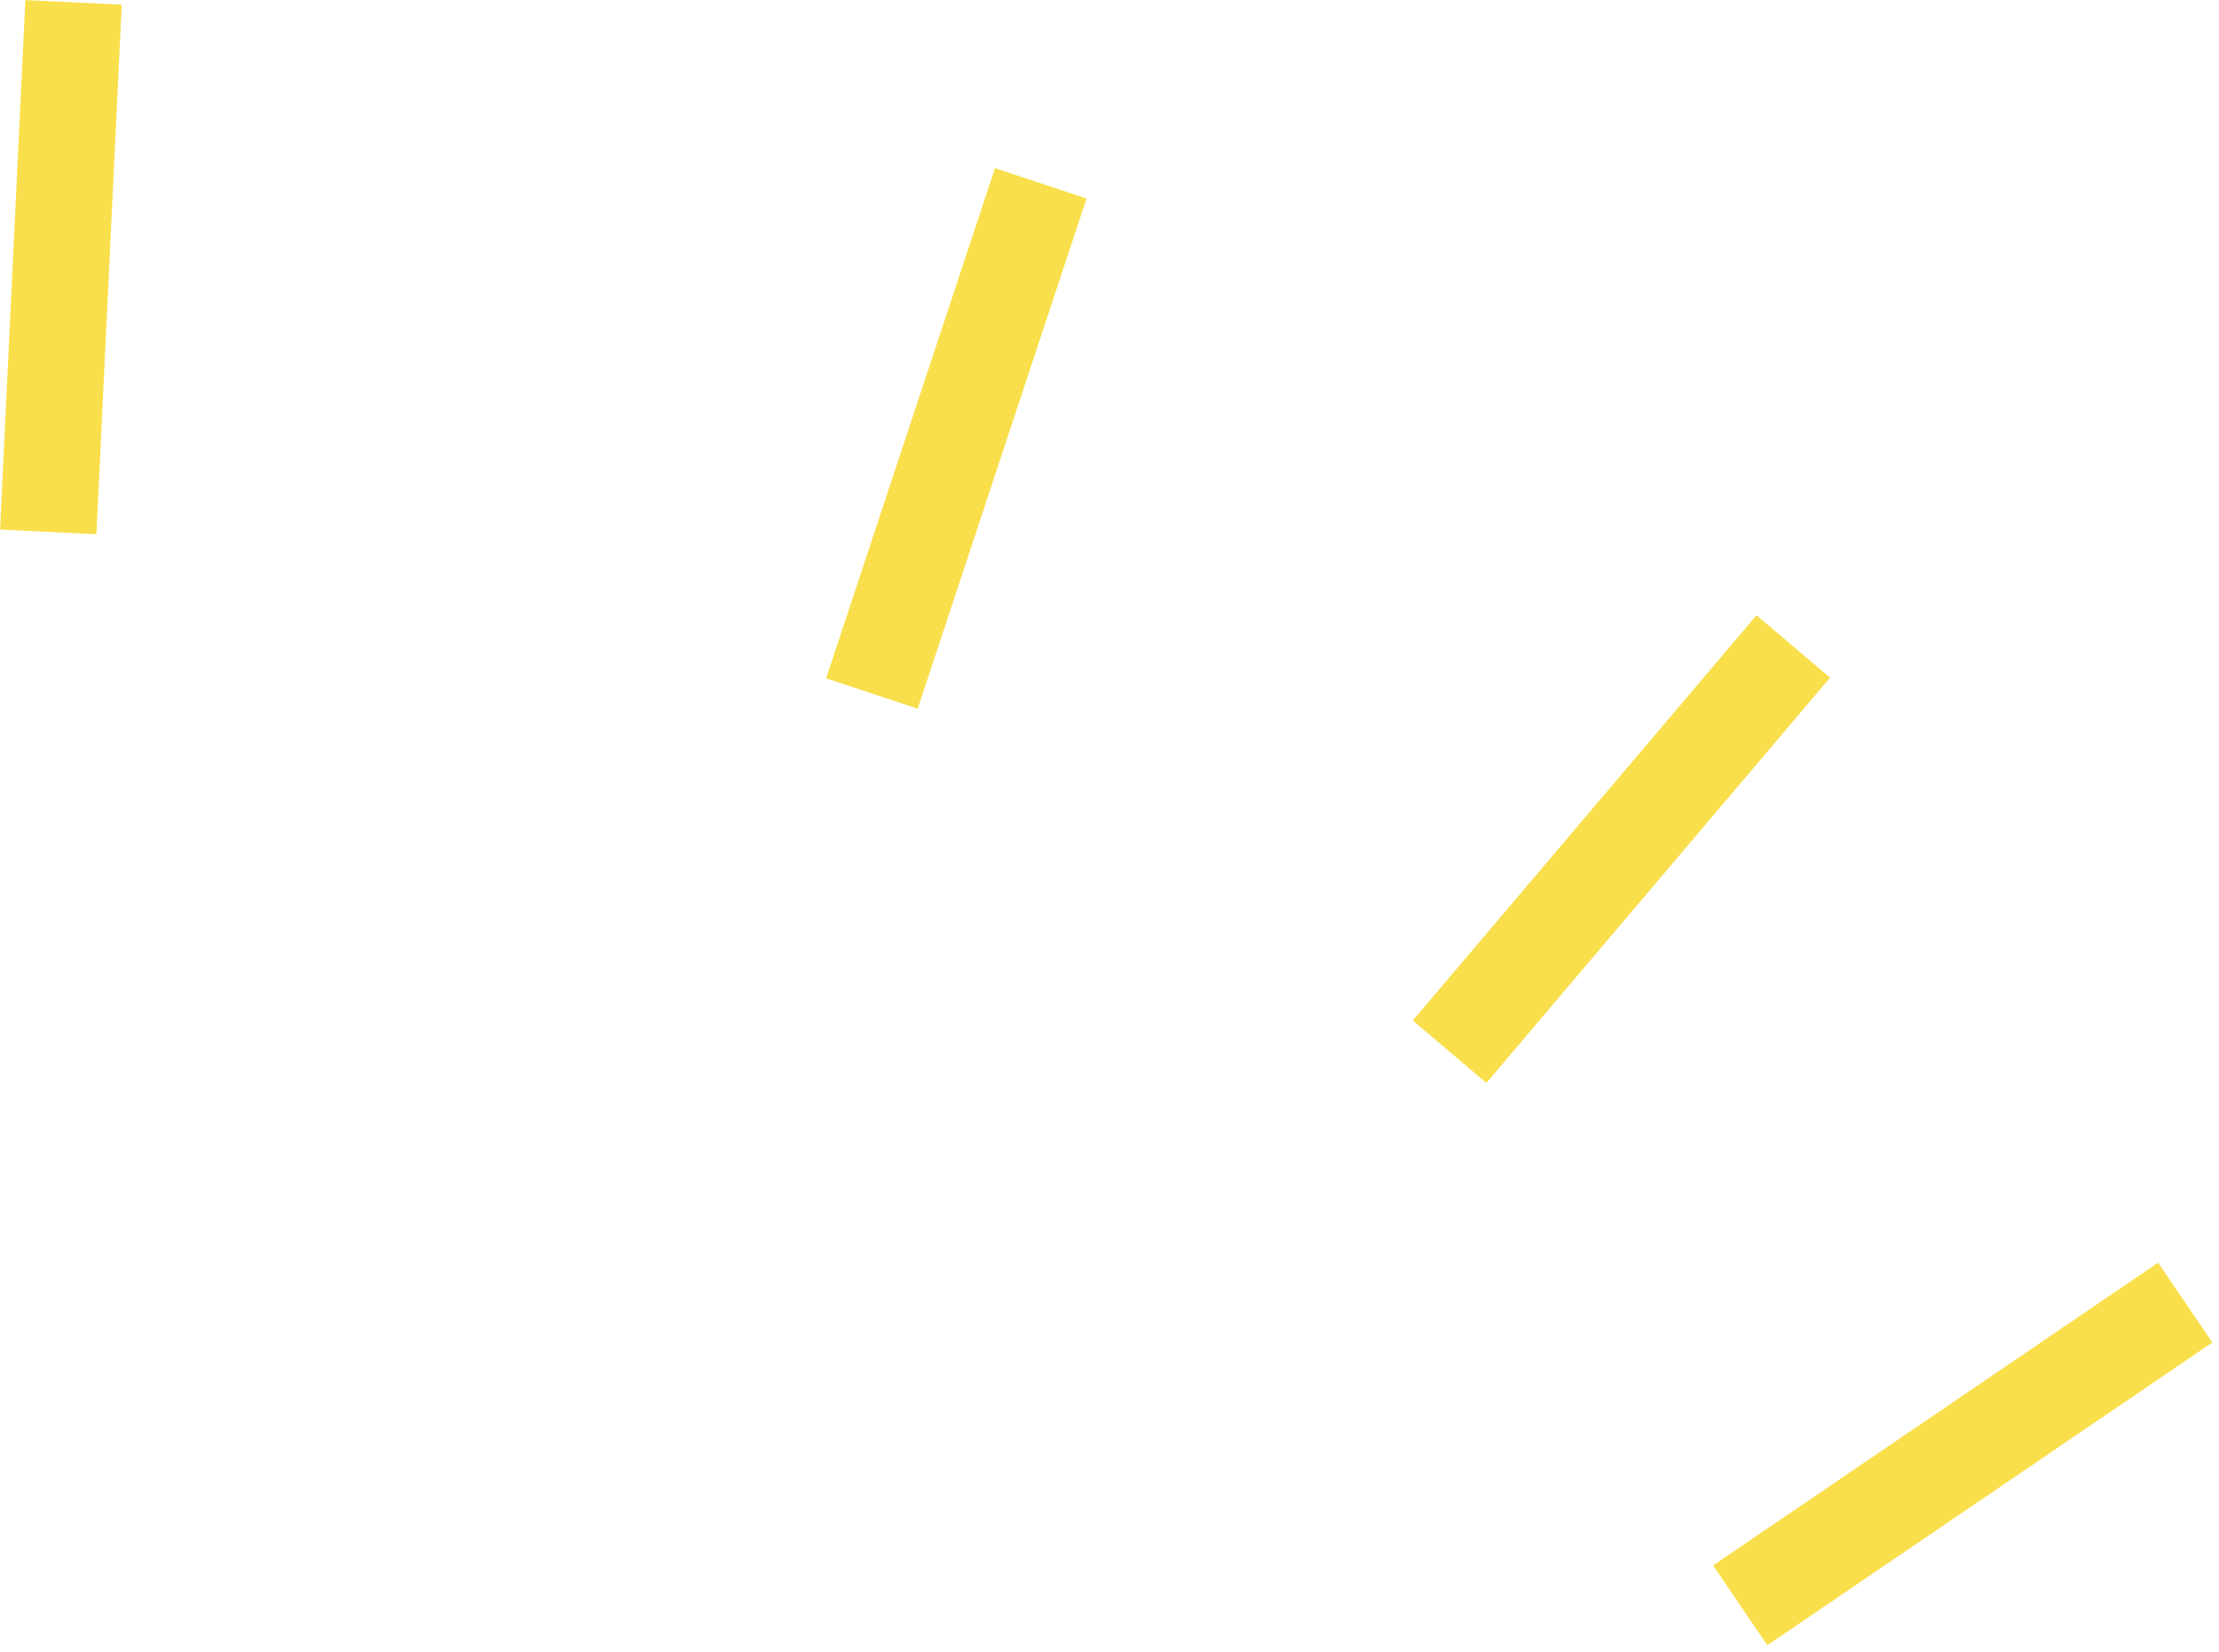 <svg version="1.2" xmlns="http://www.w3.org/2000/svg" viewBox="0 0 184 137" width="184" height="137">
	<title>image</title>
	<style>
		.s0 { fill: none;stroke: #f9df4b;stroke-width: 8 } 
	</style>
	<path id="Layer" class="s0" d="m181.2 108l-36.9 25.1"/>
	<path id="Layer" class="s0" d="m148.7 53.6l-28.5 33.6"/>
	<path id="Layer" class="s0" d="m86.3 15.2l-14 42.3"/>
	<path id="Layer" class="s0" d="m6.1 0.2l-2.1 43.9"/>
</svg>